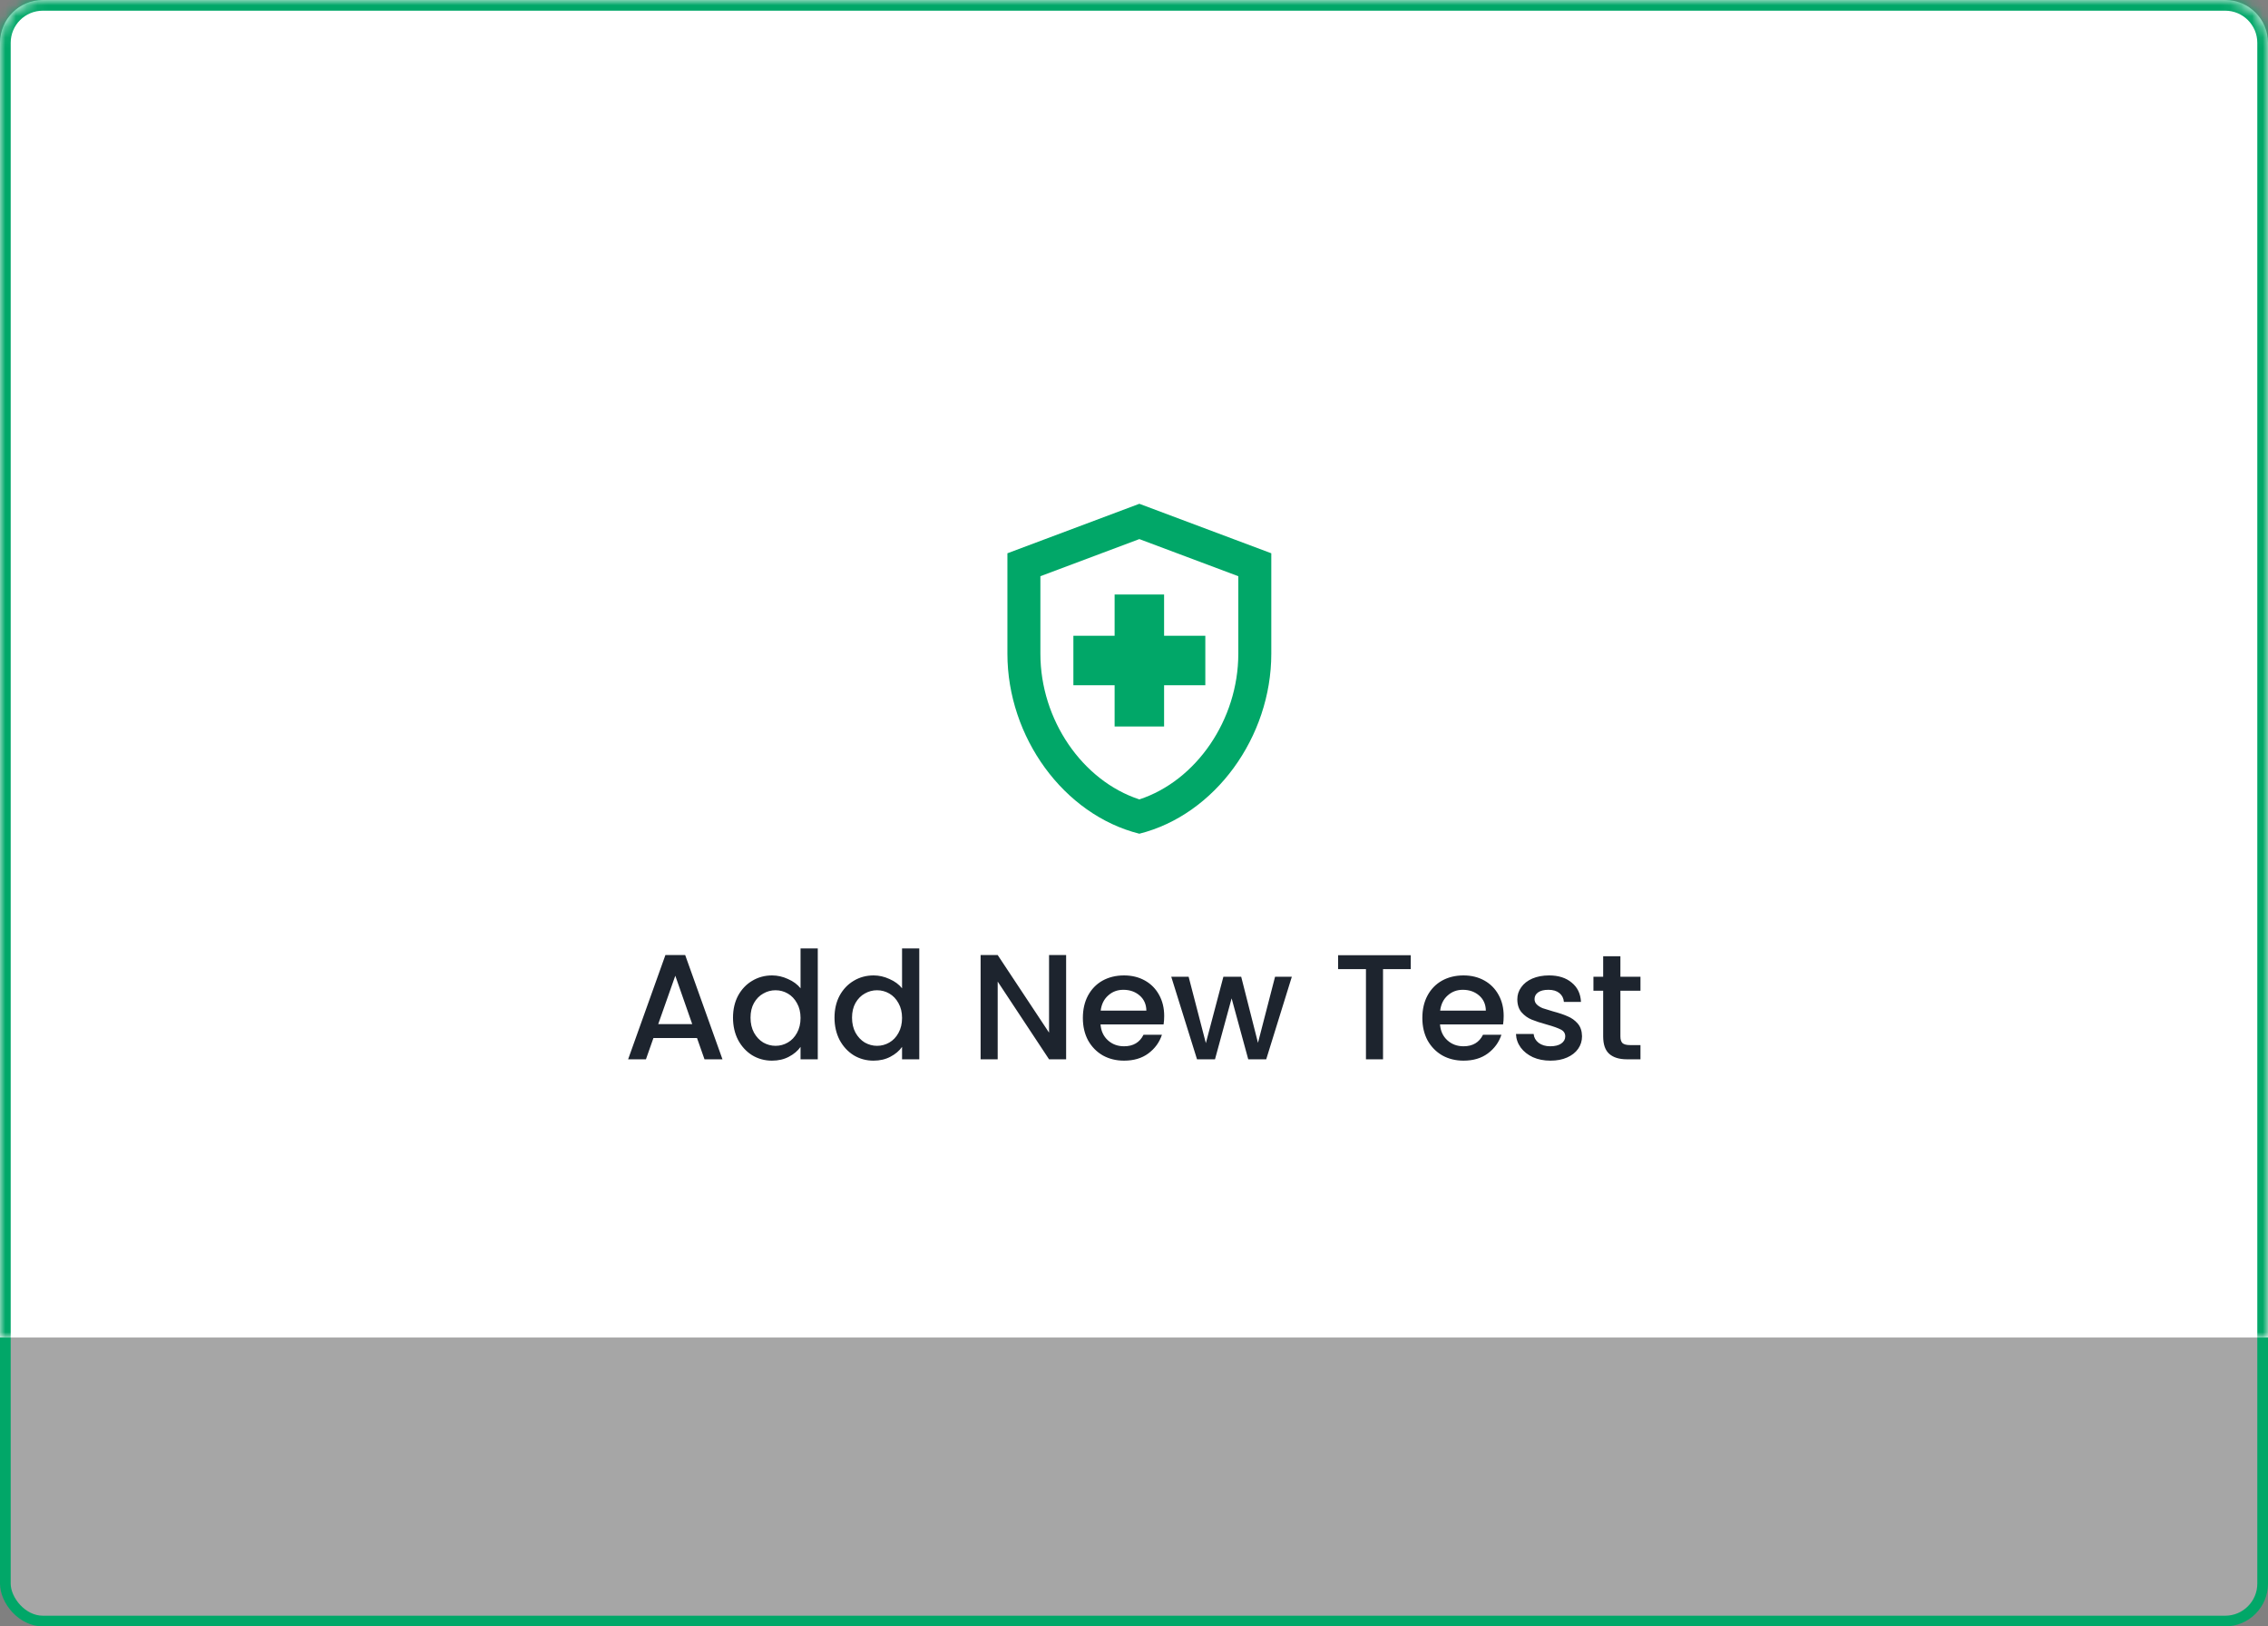 <svg width="212" height="152" viewBox="0 0 212 152" fill="none" xmlns="http://www.w3.org/2000/svg">
<rect x="0" y="0" width="212" height="152" fill="#808080" stroke="none"/>
<rect x="0.5" y="0.5" width="211" height="151" rx="3.5" fill="white" fill-opacity="0.3" stroke="#01A768"/>
<mask id="path-2-inside-1_62_1894" fill="white">
<path d="M0 4C0 1.791 1.791 0 4 0H208C210.209 0 212 1.791 212 4V125H0V4Z"/>
</mask>
<path d="M0 4C0 1.791 1.791 0 4 0H208C210.209 0 212 1.791 212 4V125H0V4Z" fill="white"/>
<path d="M-1 4C-1 1.239 1.239 -1 4 -1H208C210.761 -1 213 1.239 213 4H211C211 2.343 209.657 1 208 1H4C2.343 1 1 2.343 1 4H-1ZM212 125H0H212ZM-1 125V4C-1 1.239 1.239 -1 4 -1V1C2.343 1 1 2.343 1 4V125H-1ZM208 -1C210.761 -1 213 1.239 213 4V125H211V4C211 2.343 209.657 1 208 1V-1Z" fill="#01A768" mask="url(#path-2-inside-1_62_1894)"/>
<path d="M65.153 97.012H61.079L60.379 99H58.713L62.199 89.256H64.047L67.533 99H65.853L65.153 97.012ZM64.705 95.71L63.123 91.188L61.527 95.71H64.705ZM68.517 95.108C68.517 94.333 68.676 93.647 68.993 93.05C69.32 92.453 69.758 91.991 70.309 91.664C70.869 91.328 71.49 91.16 72.171 91.16C72.675 91.16 73.17 91.272 73.655 91.496C74.15 91.711 74.542 92 74.831 92.364V88.64H76.441V99H74.831V97.838C74.57 98.211 74.206 98.519 73.739 98.762C73.282 99.005 72.754 99.126 72.157 99.126C71.485 99.126 70.869 98.958 70.309 98.622C69.758 98.277 69.32 97.801 68.993 97.194C68.676 96.578 68.517 95.883 68.517 95.108ZM74.831 95.136C74.831 94.604 74.719 94.142 74.495 93.75C74.28 93.358 73.996 93.059 73.641 92.854C73.286 92.649 72.904 92.546 72.493 92.546C72.082 92.546 71.7 92.649 71.345 92.854C70.99 93.05 70.701 93.344 70.477 93.736C70.262 94.119 70.155 94.576 70.155 95.108C70.155 95.64 70.262 96.107 70.477 96.508C70.701 96.909 70.99 97.217 71.345 97.432C71.709 97.637 72.092 97.74 72.493 97.74C72.904 97.74 73.286 97.637 73.641 97.432C73.996 97.227 74.28 96.928 74.495 96.536C74.719 96.135 74.831 95.668 74.831 95.136ZM78.005 95.108C78.005 94.333 78.164 93.647 78.481 93.05C78.808 92.453 79.247 91.991 79.797 91.664C80.357 91.328 80.978 91.16 81.659 91.16C82.163 91.16 82.658 91.272 83.143 91.496C83.638 91.711 84.03 92 84.319 92.364V88.64H85.929V99H84.319V97.838C84.058 98.211 83.694 98.519 83.227 98.762C82.77 99.005 82.243 99.126 81.645 99.126C80.973 99.126 80.357 98.958 79.797 98.622C79.247 98.277 78.808 97.801 78.481 97.194C78.164 96.578 78.005 95.883 78.005 95.108ZM84.319 95.136C84.319 94.604 84.207 94.142 83.983 93.75C83.769 93.358 83.484 93.059 83.129 92.854C82.775 92.649 82.392 92.546 81.981 92.546C81.571 92.546 81.188 92.649 80.833 92.854C80.479 93.05 80.189 93.344 79.965 93.736C79.751 94.119 79.643 94.576 79.643 95.108C79.643 95.64 79.751 96.107 79.965 96.508C80.189 96.909 80.479 97.217 80.833 97.432C81.197 97.637 81.58 97.74 81.981 97.74C82.392 97.74 82.775 97.637 83.129 97.432C83.484 97.227 83.769 96.928 83.983 96.536C84.207 96.135 84.319 95.668 84.319 95.136ZM99.656 99H98.06L93.258 91.734V99H91.662V89.256H93.258L98.06 96.508V89.256H99.656V99ZM108.822 94.954C108.822 95.243 108.803 95.505 108.766 95.738H102.872C102.919 96.354 103.147 96.849 103.558 97.222C103.969 97.595 104.473 97.782 105.07 97.782C105.929 97.782 106.535 97.423 106.89 96.704H108.612C108.379 97.413 107.954 97.997 107.338 98.454C106.731 98.902 105.975 99.126 105.07 99.126C104.333 99.126 103.67 98.963 103.082 98.636C102.503 98.3 102.046 97.833 101.71 97.236C101.383 96.629 101.22 95.929 101.22 95.136C101.22 94.343 101.379 93.647 101.696 93.05C102.023 92.443 102.475 91.977 103.054 91.65C103.642 91.323 104.314 91.16 105.07 91.16C105.798 91.16 106.447 91.319 107.016 91.636C107.585 91.953 108.029 92.401 108.346 92.98C108.663 93.549 108.822 94.207 108.822 94.954ZM107.156 94.45C107.147 93.862 106.937 93.391 106.526 93.036C106.115 92.681 105.607 92.504 105 92.504C104.449 92.504 103.978 92.681 103.586 93.036C103.194 93.381 102.961 93.853 102.886 94.45H107.156ZM120.753 91.286L118.359 99H116.679L115.125 93.302L113.571 99H111.891L109.483 91.286H111.107L112.717 97.488L114.355 91.286H116.021L117.589 97.46L119.185 91.286H120.753ZM131.868 89.27V90.572H129.278V99H127.682V90.572H125.078V89.27H131.868ZM140.555 94.954C140.555 95.243 140.536 95.505 140.499 95.738H134.605C134.651 96.354 134.88 96.849 135.291 97.222C135.701 97.595 136.205 97.782 136.803 97.782C137.661 97.782 138.268 97.423 138.623 96.704H140.345C140.111 97.413 139.687 97.997 139.071 98.454C138.464 98.902 137.708 99.126 136.803 99.126C136.065 99.126 135.403 98.963 134.815 98.636C134.236 98.3 133.779 97.833 133.443 97.236C133.116 96.629 132.953 95.929 132.953 95.136C132.953 94.343 133.111 93.647 133.429 93.05C133.755 92.443 134.208 91.977 134.787 91.65C135.375 91.323 136.047 91.16 136.803 91.16C137.531 91.16 138.179 91.319 138.749 91.636C139.318 91.953 139.761 92.401 140.079 92.98C140.396 93.549 140.555 94.207 140.555 94.954ZM138.889 94.45C138.879 93.862 138.669 93.391 138.259 93.036C137.848 92.681 137.339 92.504 136.733 92.504C136.182 92.504 135.711 92.681 135.319 93.036C134.927 93.381 134.693 93.853 134.619 94.45H138.889ZM144.925 99.126C144.319 99.126 143.773 99.019 143.287 98.804C142.811 98.58 142.433 98.281 142.153 97.908C141.873 97.525 141.724 97.101 141.705 96.634H143.357C143.385 96.961 143.539 97.236 143.819 97.46C144.109 97.675 144.468 97.782 144.897 97.782C145.345 97.782 145.691 97.698 145.933 97.53C146.185 97.353 146.311 97.129 146.311 96.858C146.311 96.569 146.171 96.354 145.891 96.214C145.621 96.074 145.187 95.92 144.589 95.752C144.011 95.593 143.539 95.439 143.175 95.29C142.811 95.141 142.494 94.912 142.223 94.604C141.962 94.296 141.831 93.89 141.831 93.386C141.831 92.975 141.953 92.602 142.195 92.266C142.438 91.921 142.783 91.65 143.231 91.454C143.689 91.258 144.211 91.16 144.799 91.16C145.677 91.16 146.381 91.384 146.913 91.832C147.455 92.271 147.744 92.873 147.781 93.638H146.185C146.157 93.293 146.017 93.017 145.765 92.812C145.513 92.607 145.173 92.504 144.743 92.504C144.323 92.504 144.001 92.583 143.777 92.742C143.553 92.901 143.441 93.111 143.441 93.372C143.441 93.577 143.516 93.75 143.665 93.89C143.815 94.03 143.997 94.142 144.211 94.226C144.426 94.301 144.743 94.399 145.163 94.52C145.723 94.669 146.181 94.823 146.535 94.982C146.899 95.131 147.212 95.355 147.473 95.654C147.735 95.953 147.87 96.349 147.879 96.844C147.879 97.283 147.758 97.675 147.515 98.02C147.273 98.365 146.927 98.636 146.479 98.832C146.041 99.028 145.523 99.126 144.925 99.126ZM151.466 92.588V96.858C151.466 97.147 151.531 97.357 151.662 97.488C151.802 97.609 152.035 97.67 152.362 97.67H153.342V99H152.082C151.363 99 150.812 98.832 150.43 98.496C150.047 98.16 149.856 97.614 149.856 96.858V92.588H148.946V91.286H149.856V89.368H151.466V91.286H153.342V92.588H151.466Z" fill="#1D242E"/>
<g clip-path="url(#clip0_62_1894)">
<path d="M104.188 64.042H100.334V59.417H104.188V55.562H108.813V59.417H112.667V64.042H108.813V67.896H104.188V64.042ZM106.5 47.083L94.167 51.708V61.097C94.167 68.882 99.424 76.144 106.5 77.917C113.577 76.144 118.834 68.882 118.834 61.097V51.708L106.5 47.083ZM115.75 61.097C115.75 67.264 111.819 72.968 106.5 74.71C101.182 72.968 97.25 67.279 97.25 61.097V53.851L106.5 50.382L115.75 53.851V61.097Z" fill="#01A768"/>
</g>
<defs>
<clipPath id="clip0_62_1894">
<rect width="37" height="37" fill="white" transform="translate(88 44)"/>
</clipPath>
</defs>
</svg>
